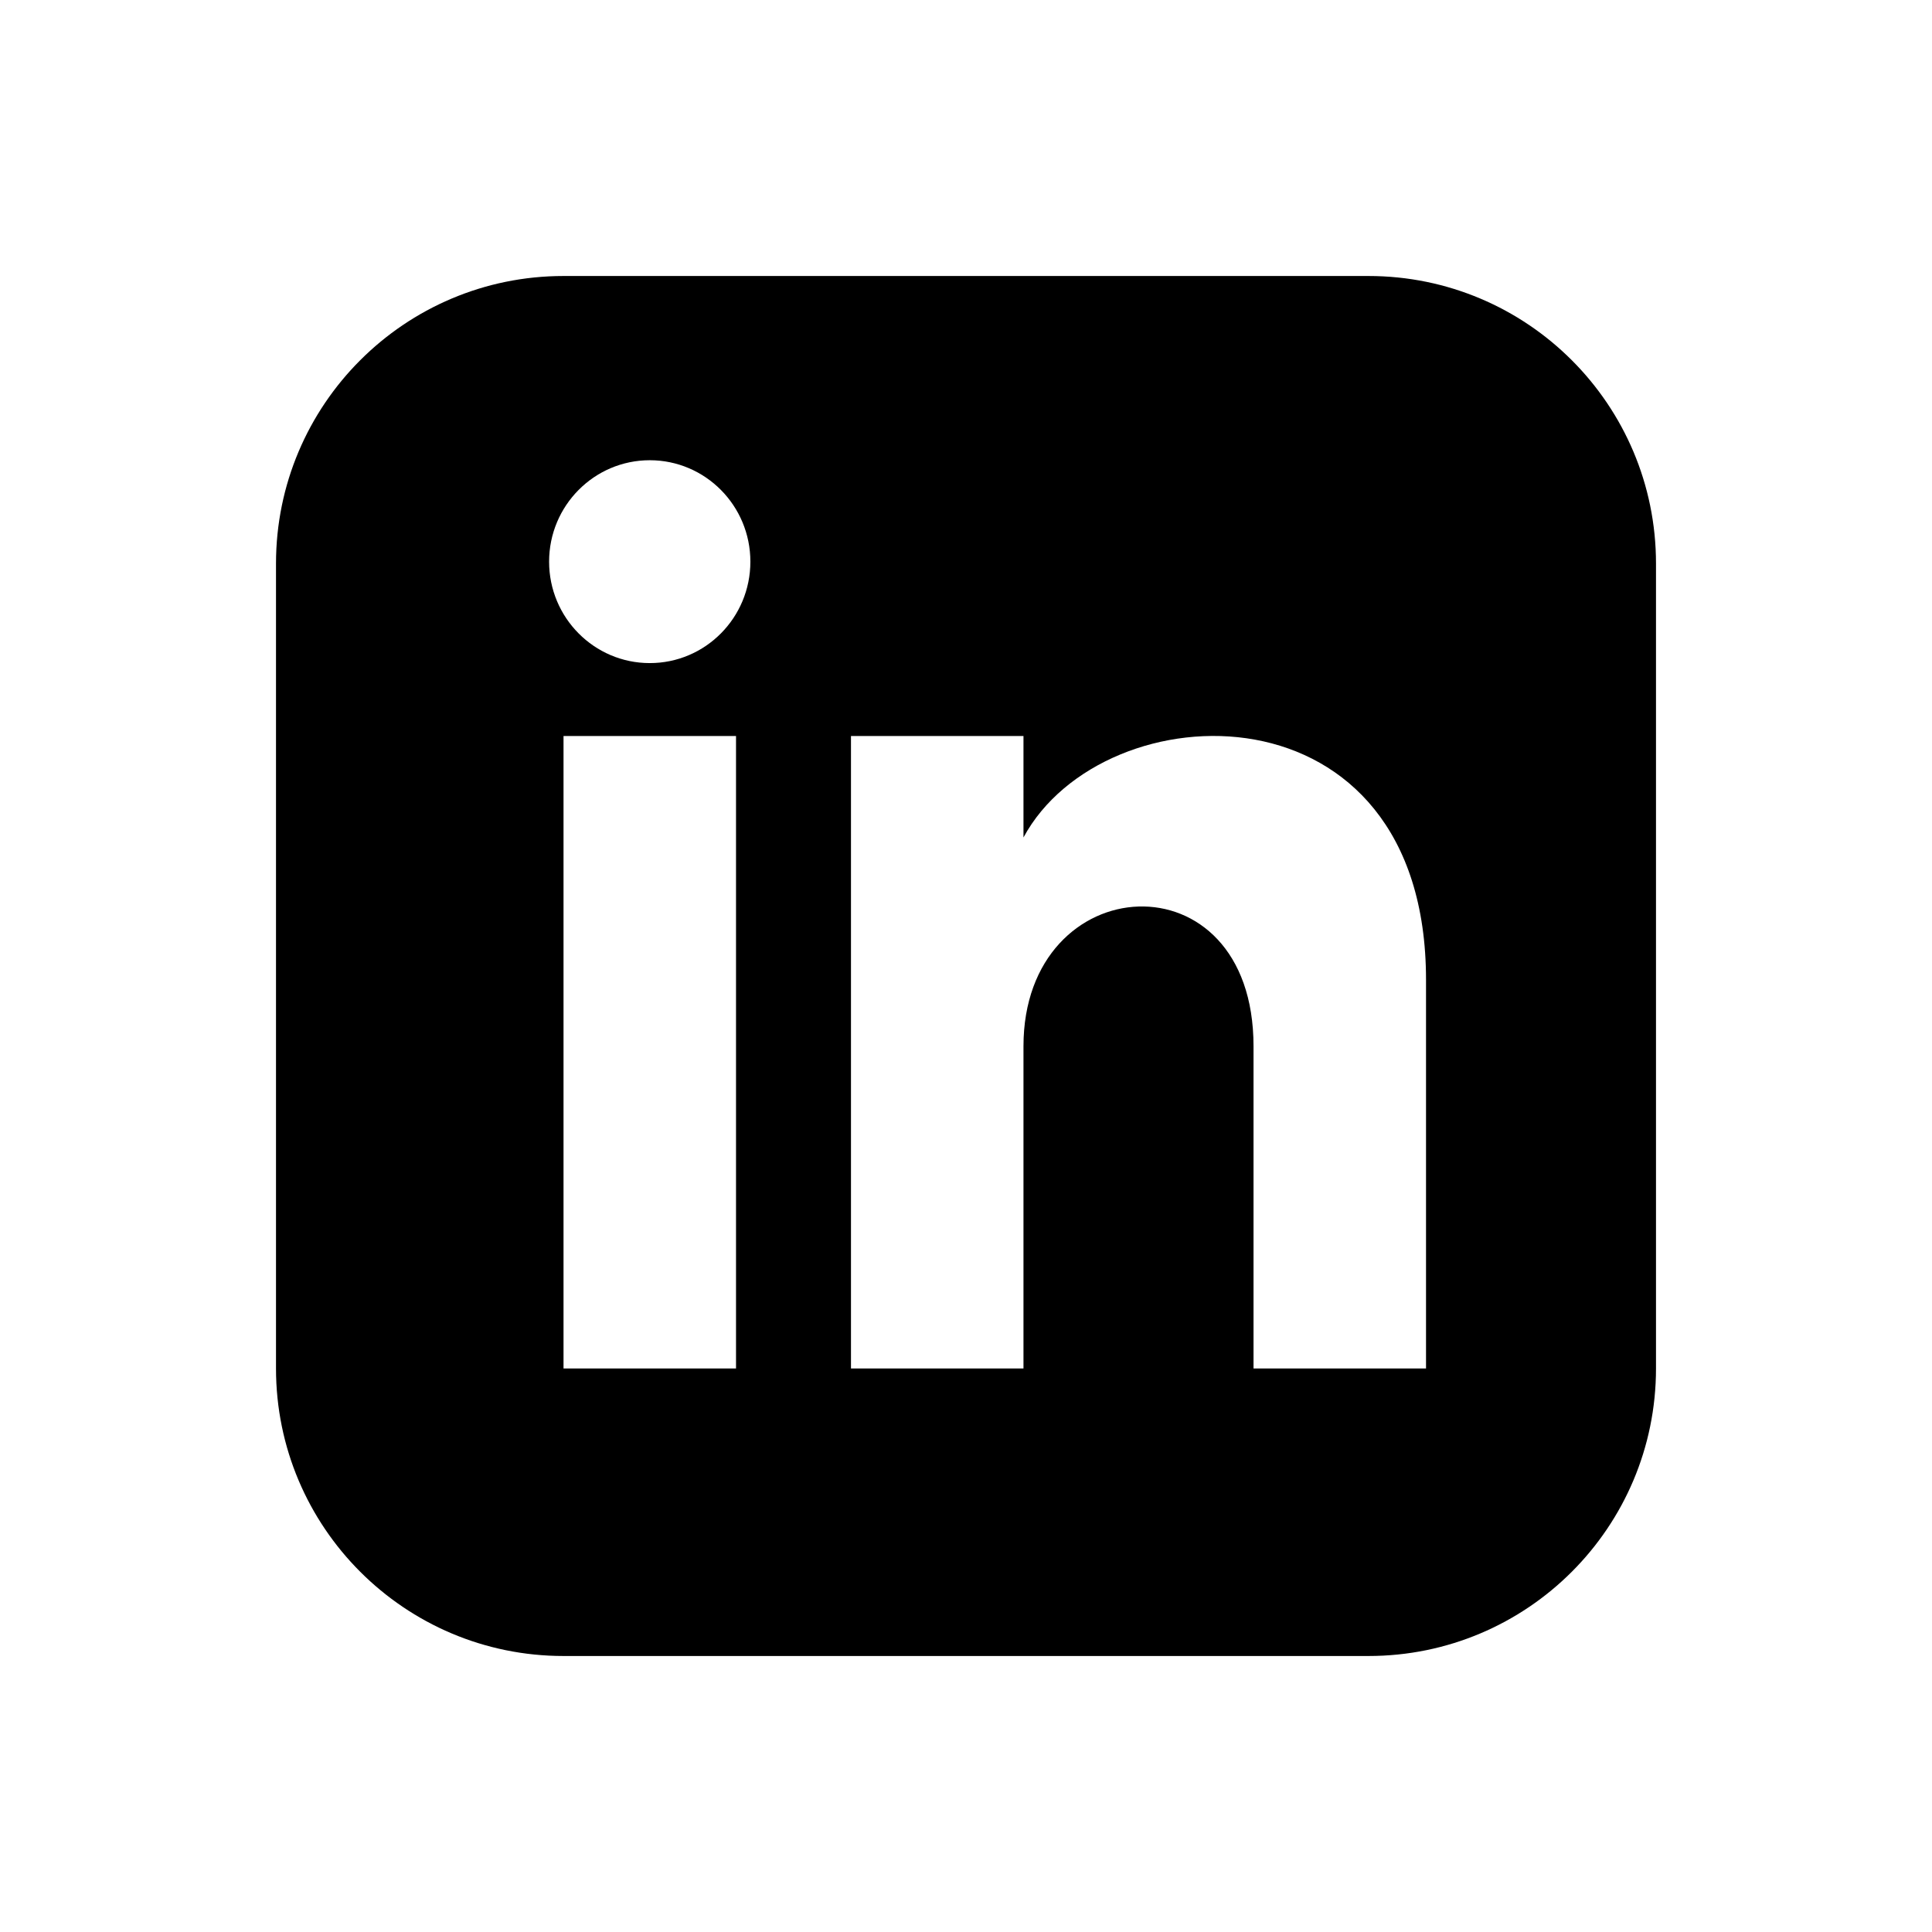 <svg width="28" height="28" viewBox="0 0 28 28" fill="none" xmlns="http://www.w3.org/2000/svg">
<path d="M19.833 4H8.167C5.866 4 4 5.866 4 8.167V19.833C4 22.134 5.866 24 8.167 24H19.833C22.135 24 24 22.134 24 19.833V8.167C24 5.866 22.135 4 19.833 4ZM10.667 19.833H8.167V10.667H10.667V19.833ZM9.417 9.61C8.612 9.61 7.958 8.952 7.958 8.14C7.958 7.328 8.612 6.67 9.417 6.67C10.222 6.67 10.875 7.328 10.875 8.14C10.875 8.952 10.223 9.61 9.417 9.61ZM20.667 19.833H18.167V15.163C18.167 12.357 14.833 12.569 14.833 15.163V19.833H12.333V10.667H14.833V12.137C15.997 9.982 20.667 9.823 20.667 14.201V19.833Z" fill="currentColor"/>
</svg>
